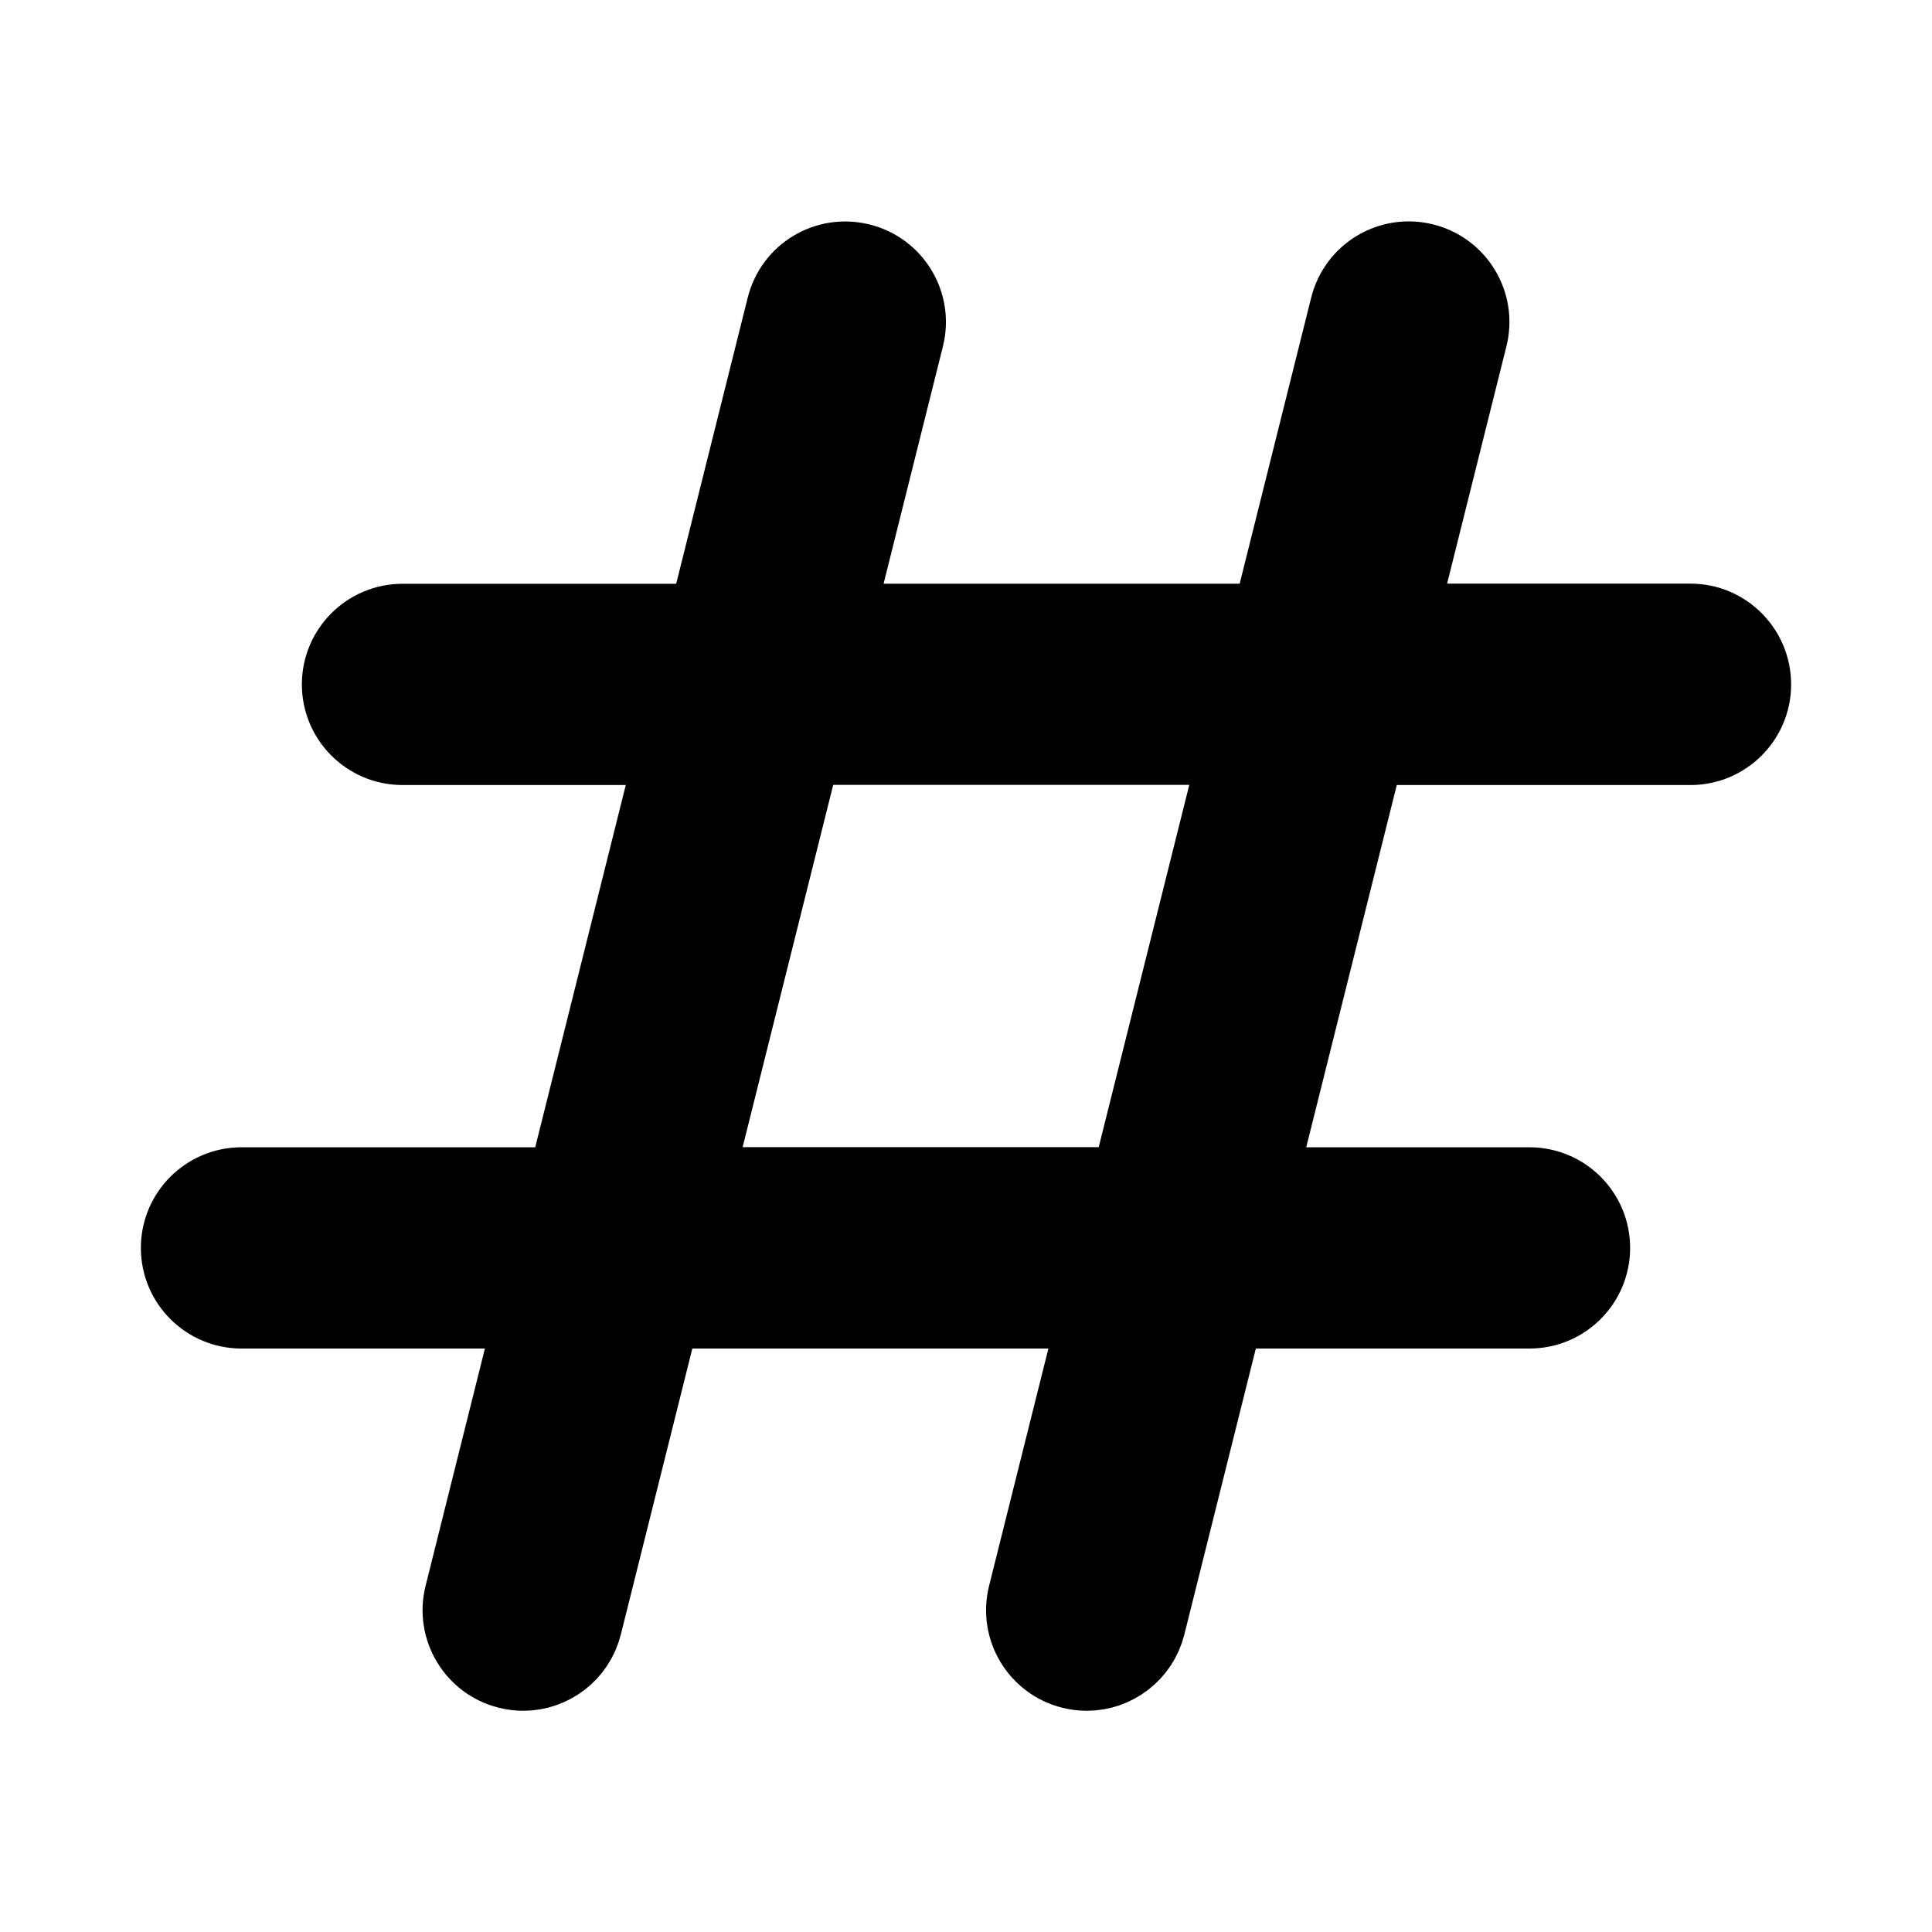 <svg viewBox="0 0 24 24" fill="currentColor" stroke="currentColor" xmlns="http://www.w3.org/2000/svg">
<path d="M21 7.75H17.336L18.228 4.182C18.329 3.78 18.084 3.373 17.683 3.273C17.278 3.172 16.873 3.417 16.773 3.819L15.79 7.751H10.336L11.228 4.183C11.329 3.781 11.084 3.374 10.683 3.274C10.276 3.173 9.873 3.418 9.773 3.82L8.79 7.752H5C4.586 7.752 4.25 8.088 4.25 8.502C4.25 8.916 4.586 9.252 5 9.252H8.414L7.039 14.752H3C2.586 14.752 2.25 15.088 2.25 15.502C2.25 15.916 2.586 16.252 3 16.252H6.664L5.772 19.82C5.671 20.222 5.916 20.629 6.317 20.729C6.379 20.744 6.44 20.752 6.5 20.752C6.836 20.752 7.142 20.524 7.227 20.184L8.21 16.252H13.664L12.772 19.82C12.671 20.222 12.916 20.629 13.317 20.729C13.379 20.744 13.44 20.752 13.5 20.752C13.836 20.752 14.142 20.524 14.227 20.184L15.21 16.252H19C19.414 16.252 19.75 15.916 19.75 15.502C19.75 15.088 19.414 14.752 19 14.752H15.586L16.961 9.252H21C21.414 9.252 21.75 8.916 21.75 8.502C21.75 8.088 21.414 7.75 21 7.75ZM14.039 14.75H8.585L9.96 9.25H15.414L14.039 14.75Z" />
</svg>

